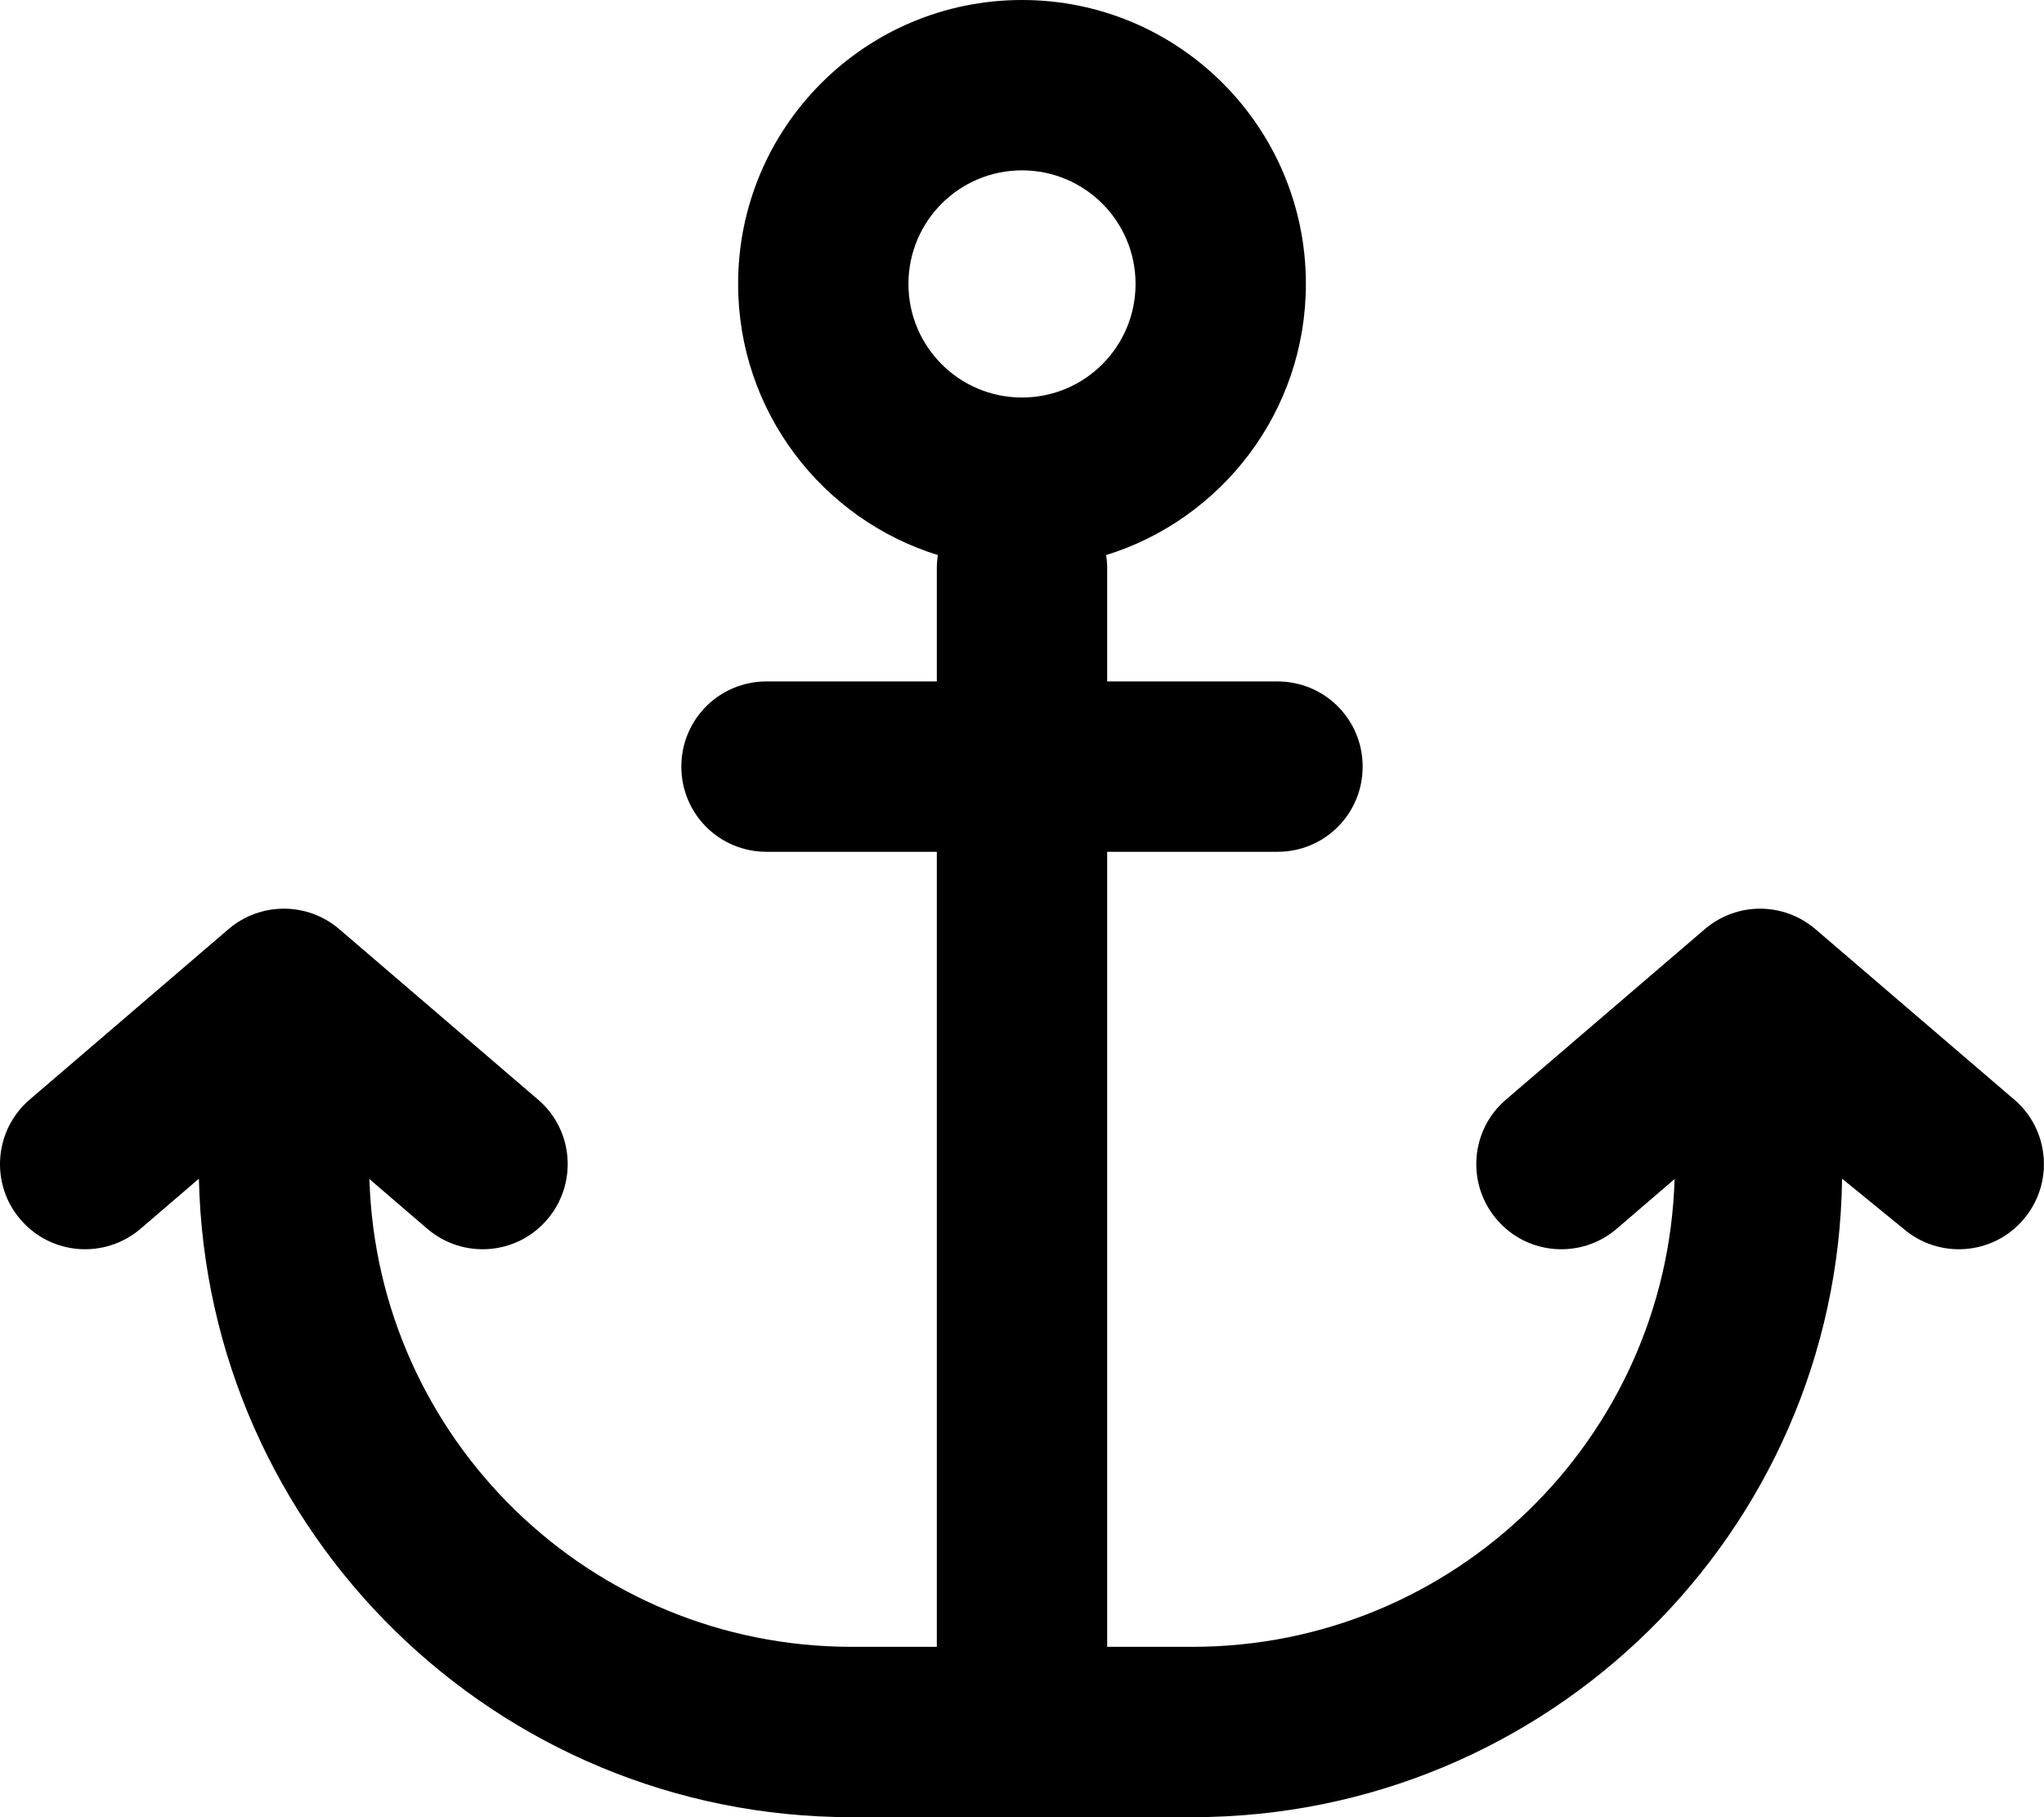 <svg xmlns="http://www.w3.org/2000/svg" viewBox="0 0 576 512"><!--! Font Awesome Pro 6.1.1 by @fontawesome - https://fontawesome.com License - https://fontawesome.com/license (Commercial License) Copyright 2022 Fonticons, Inc.--><path d="M368 80c0 35.9-23.7 66.3-56.3 76.4.2 1.2.3 2.4.3 3.6v32h48c13.3 0 24 10.7 24 24s-10.7 24-24 24h-48v224h24c73.7 0 133.7-58.6 135.9-131.8l-16.3 14c-10 8.6-25.2 7.5-33.8-2.6-8.6-10-7.5-25.2 2.6-33.8l56-48c9-7.7 22.2-7.7 31.2 0l56 48c10.1 8.6 11.2 23.8 2.6 33.8-8.6 10.1-23.8 11.2-33.8 2.6l-17.3-14.1C517.8 431.8 436.2 512 336 512h-96c-100.2 0-181.75-80.2-183.95-179.9l-16.43 14.1c-10.06 8.6-25.22 7.5-33.842-2.6-8.626-10-7.46-25.2 2.603-33.8l55.999-48c8.99-7.7 22.25-7.7 31.24 0l55.98 48c10.1 8.6 11.2 23.8 2.6 33.8-8.6 10.1-23.8 11.2-33.8 2.6l-16.3-14C106.3 405.4 166.3 464 240 464h24V240h-48c-13.3 0-24-10.7-24-24s10.7-24 24-24h48v-32c0-1.2.1-2.4.3-3.6C231.7 146.3 208 115.9 208 80c0-44.18 35.8-80 80-80s80 35.82 80 80zm-80 32c17.7 0 32-14.33 32-32s-14.3-32-32-32-32 14.33-32 32 14.3 32 32 32z"/></svg>